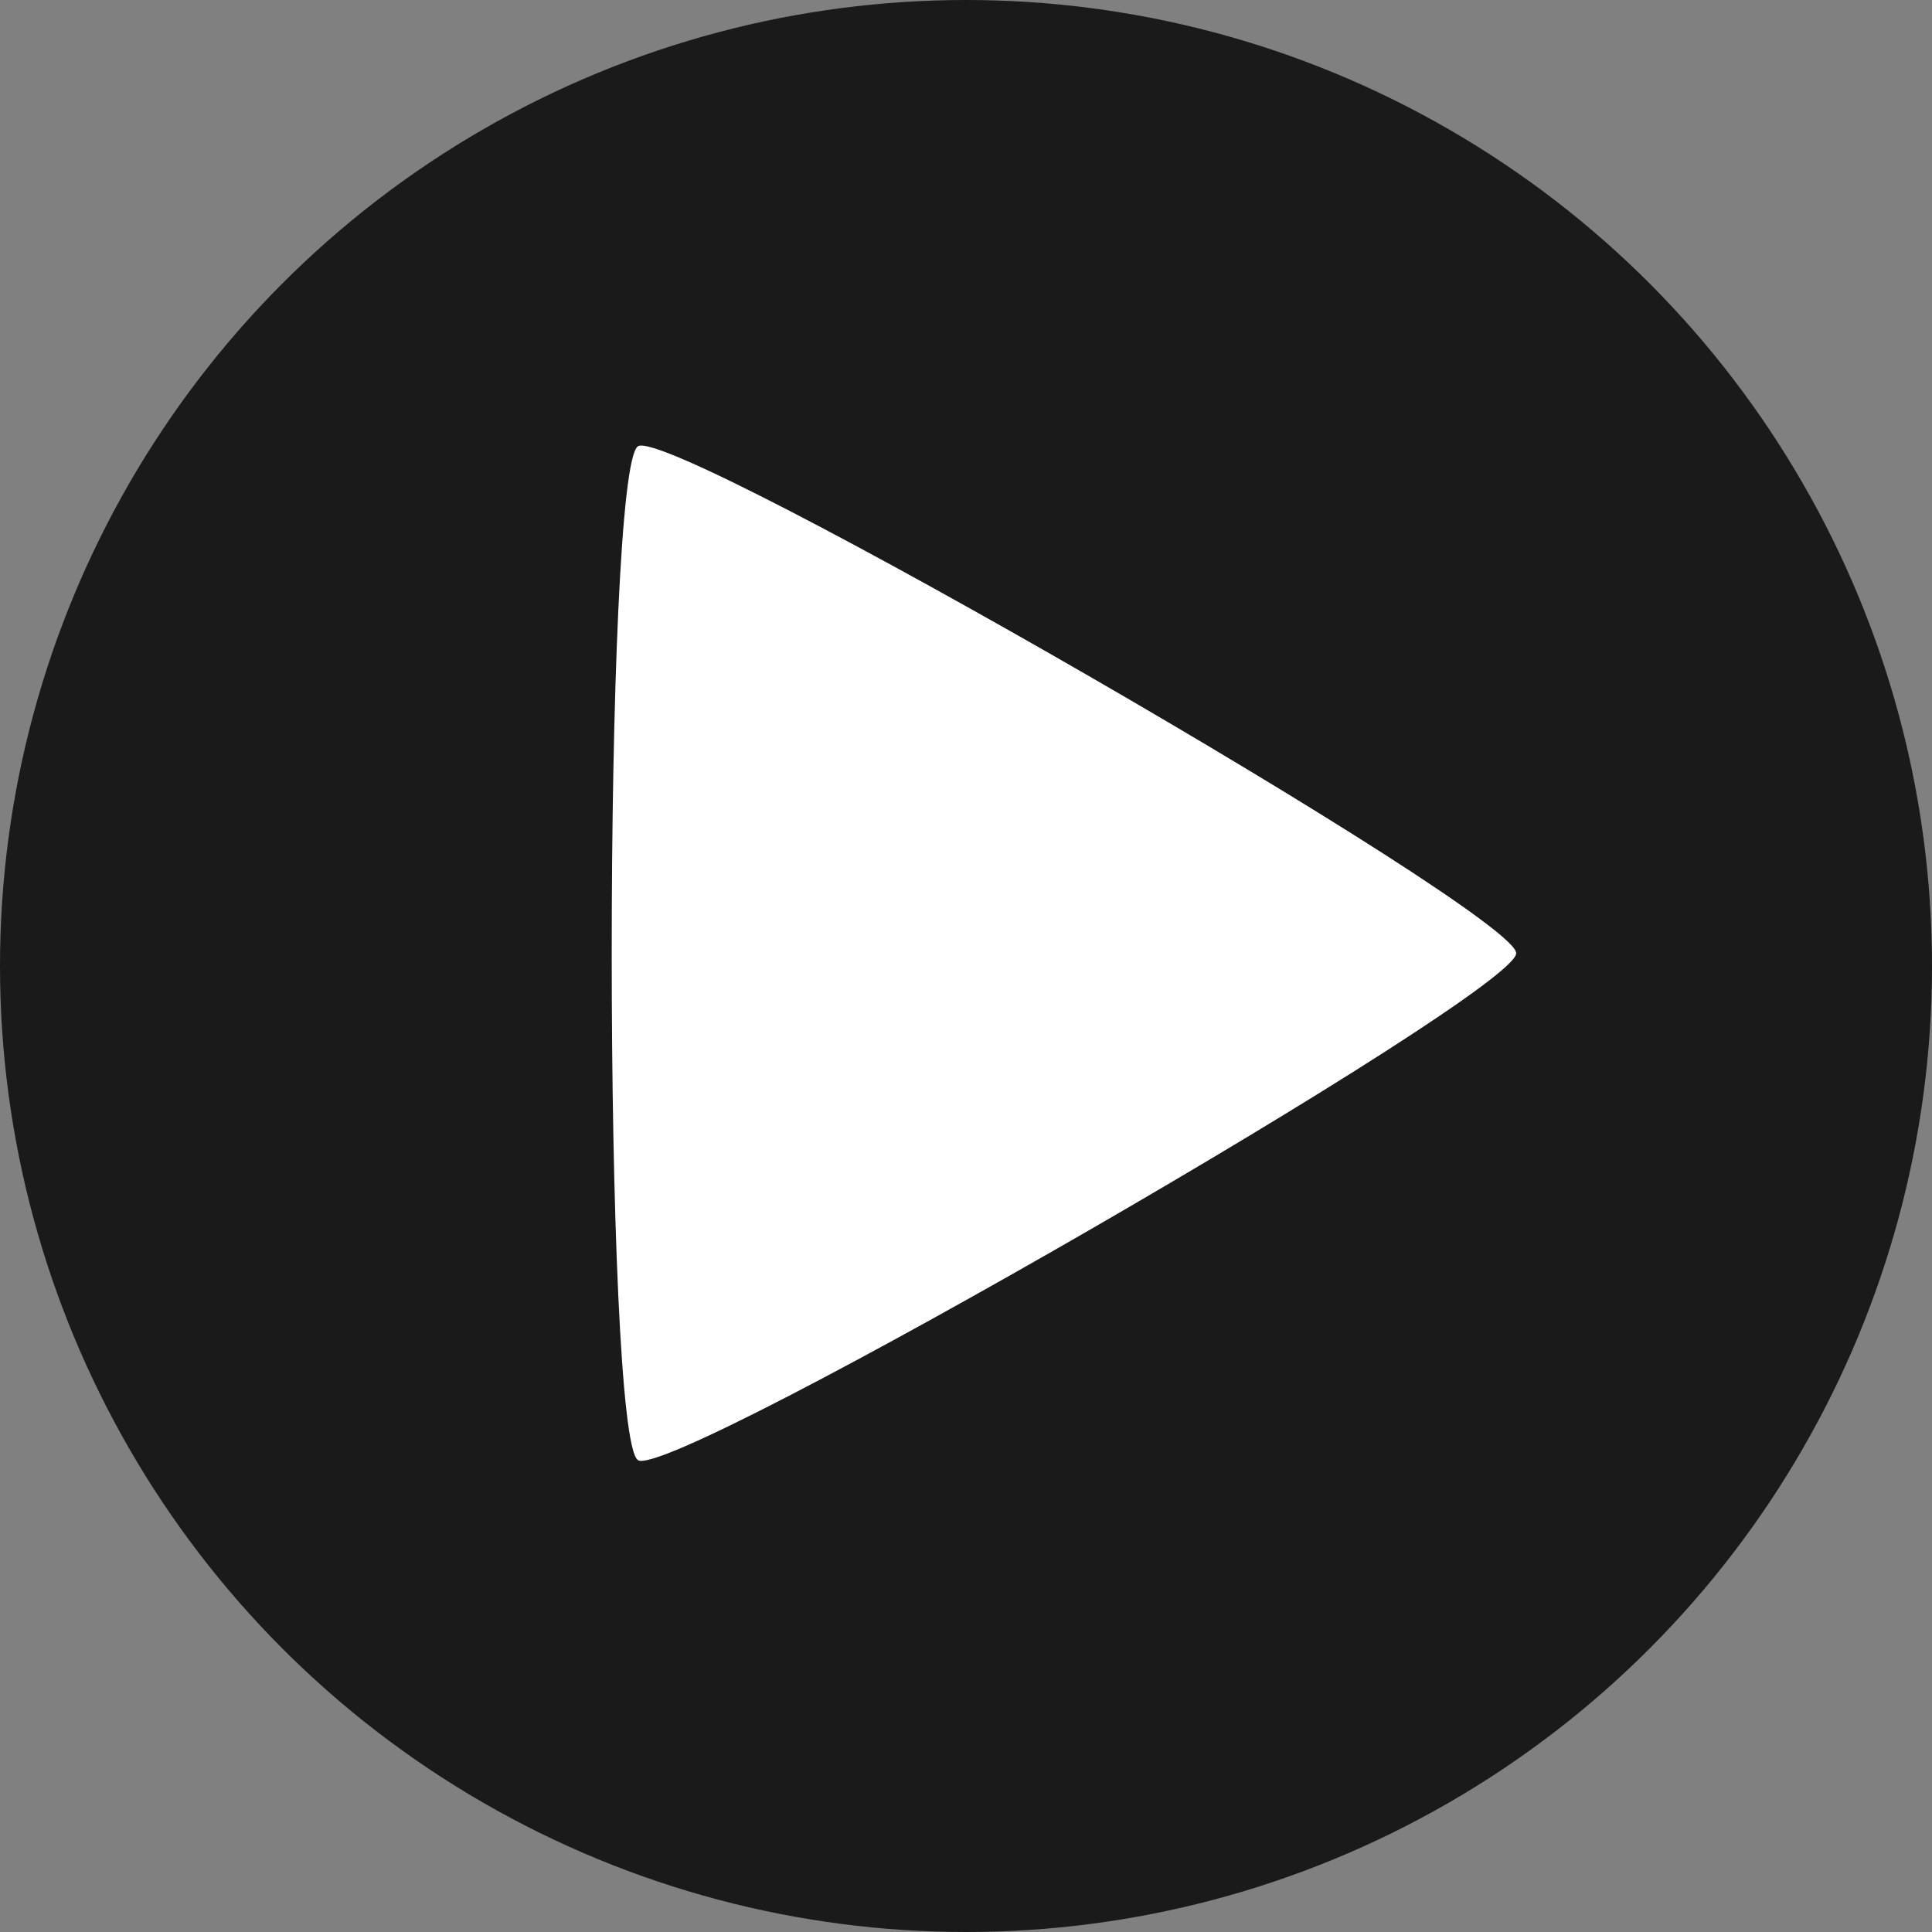 <?xml version="1.0" encoding="UTF-8" standalone="no"?>
<!-- Created with Inkscape (http://www.inkscape.org/) -->

<svg
        xmlns:dc="http://purl.org/dc/elements/1.1/"
        xmlns:cc="http://creativecommons.org/ns#"
        xmlns:rdf="http://www.w3.org/1999/02/22-rdf-syntax-ns#"
        xmlns="http://www.w3.org/2000/svg"
        xmlns:sodipodi="http://sodipodi.sourceforge.net/DTD/sodipodi-0.dtd"
        xmlns:inkscape="http://www.inkscape.org/namespaces/inkscape"
        width="123.409"
        height="123.409"
        viewBox="0 0 32.652 32.652"
        version="1.1"
        id="svg8"
        inkscape:version="0.92.5 (2060ec1f9f, 2020-04-08)"
        sodipodi:docname="simple-play.svg">
    <rect x="0" y="0" width="32.652" height="32.652" fill="#808080" stroke="none"/>
    <defs
            id="defs2"/>
    <sodipodi:namedview
            id="base"
            pagecolor="#ffffff"
            bordercolor="#666666"
            borderopacity="1.0"
            inkscape:pageopacity="0.0"
            inkscape:pageshadow="2"
            inkscape:zoom="2.32"
            inkscape:cx="24.557187"
            inkscape:cy="113.17576"
            inkscape:document-units="px"
            inkscape:current-layer="layer1"
            showgrid="false"
            units="px"
            width="256px"
            inkscape:window-width="1920"
            inkscape:window-height="985"
            inkscape:window-x="0"
            inkscape:window-y="0"
            inkscape:window-maximized="1"
            fit-margin-top="0"
            fit-margin-left="0"
            fit-margin-right="0"
            fit-margin-bottom="0"/>
    <g
            inkscape:label="Layer 1"
            inkscape:groupmode="layer"
            id="layer1"
            transform="translate(-1.216,-263.132)">
        <circle
                style="fill:#1a1a1a;stroke-width:0.132"
                id="path12"
                cx="17.542"
                cy="279.458"
                r="16.326"/>
        <path
                sodipodi:type="star"
                style="fill:#ffffff;stroke-width:0.132"
                id="path30"
                sodipodi:sides="3"
                sodipodi:cx="16.946964"
                sodipodi:cy="279.24106"
                sodipodi:r1="9.8940992"
                sodipodi:r2="4.9470496"
                sodipodi:arg1="2.0943951"
                sodipodi:arg2="3.1415927"
                inkscape:flatsided="true"
                inkscape:rounded="0.04"
                inkscape:randomized="0"
                d="m 12,287.81 c -0.594,-0.343 -0.594,-16.794 0,-17.137 0.594,-0.343 14.841,7.883 14.841,8.569 1e-6,0.685 -14.248,8.911 -14.841,8.569 z"
                inkscape:transform-center-x="-2.2509079"
                inkscape:transform-center-y="-1.3242705e-05"/>
    </g>
</svg>
